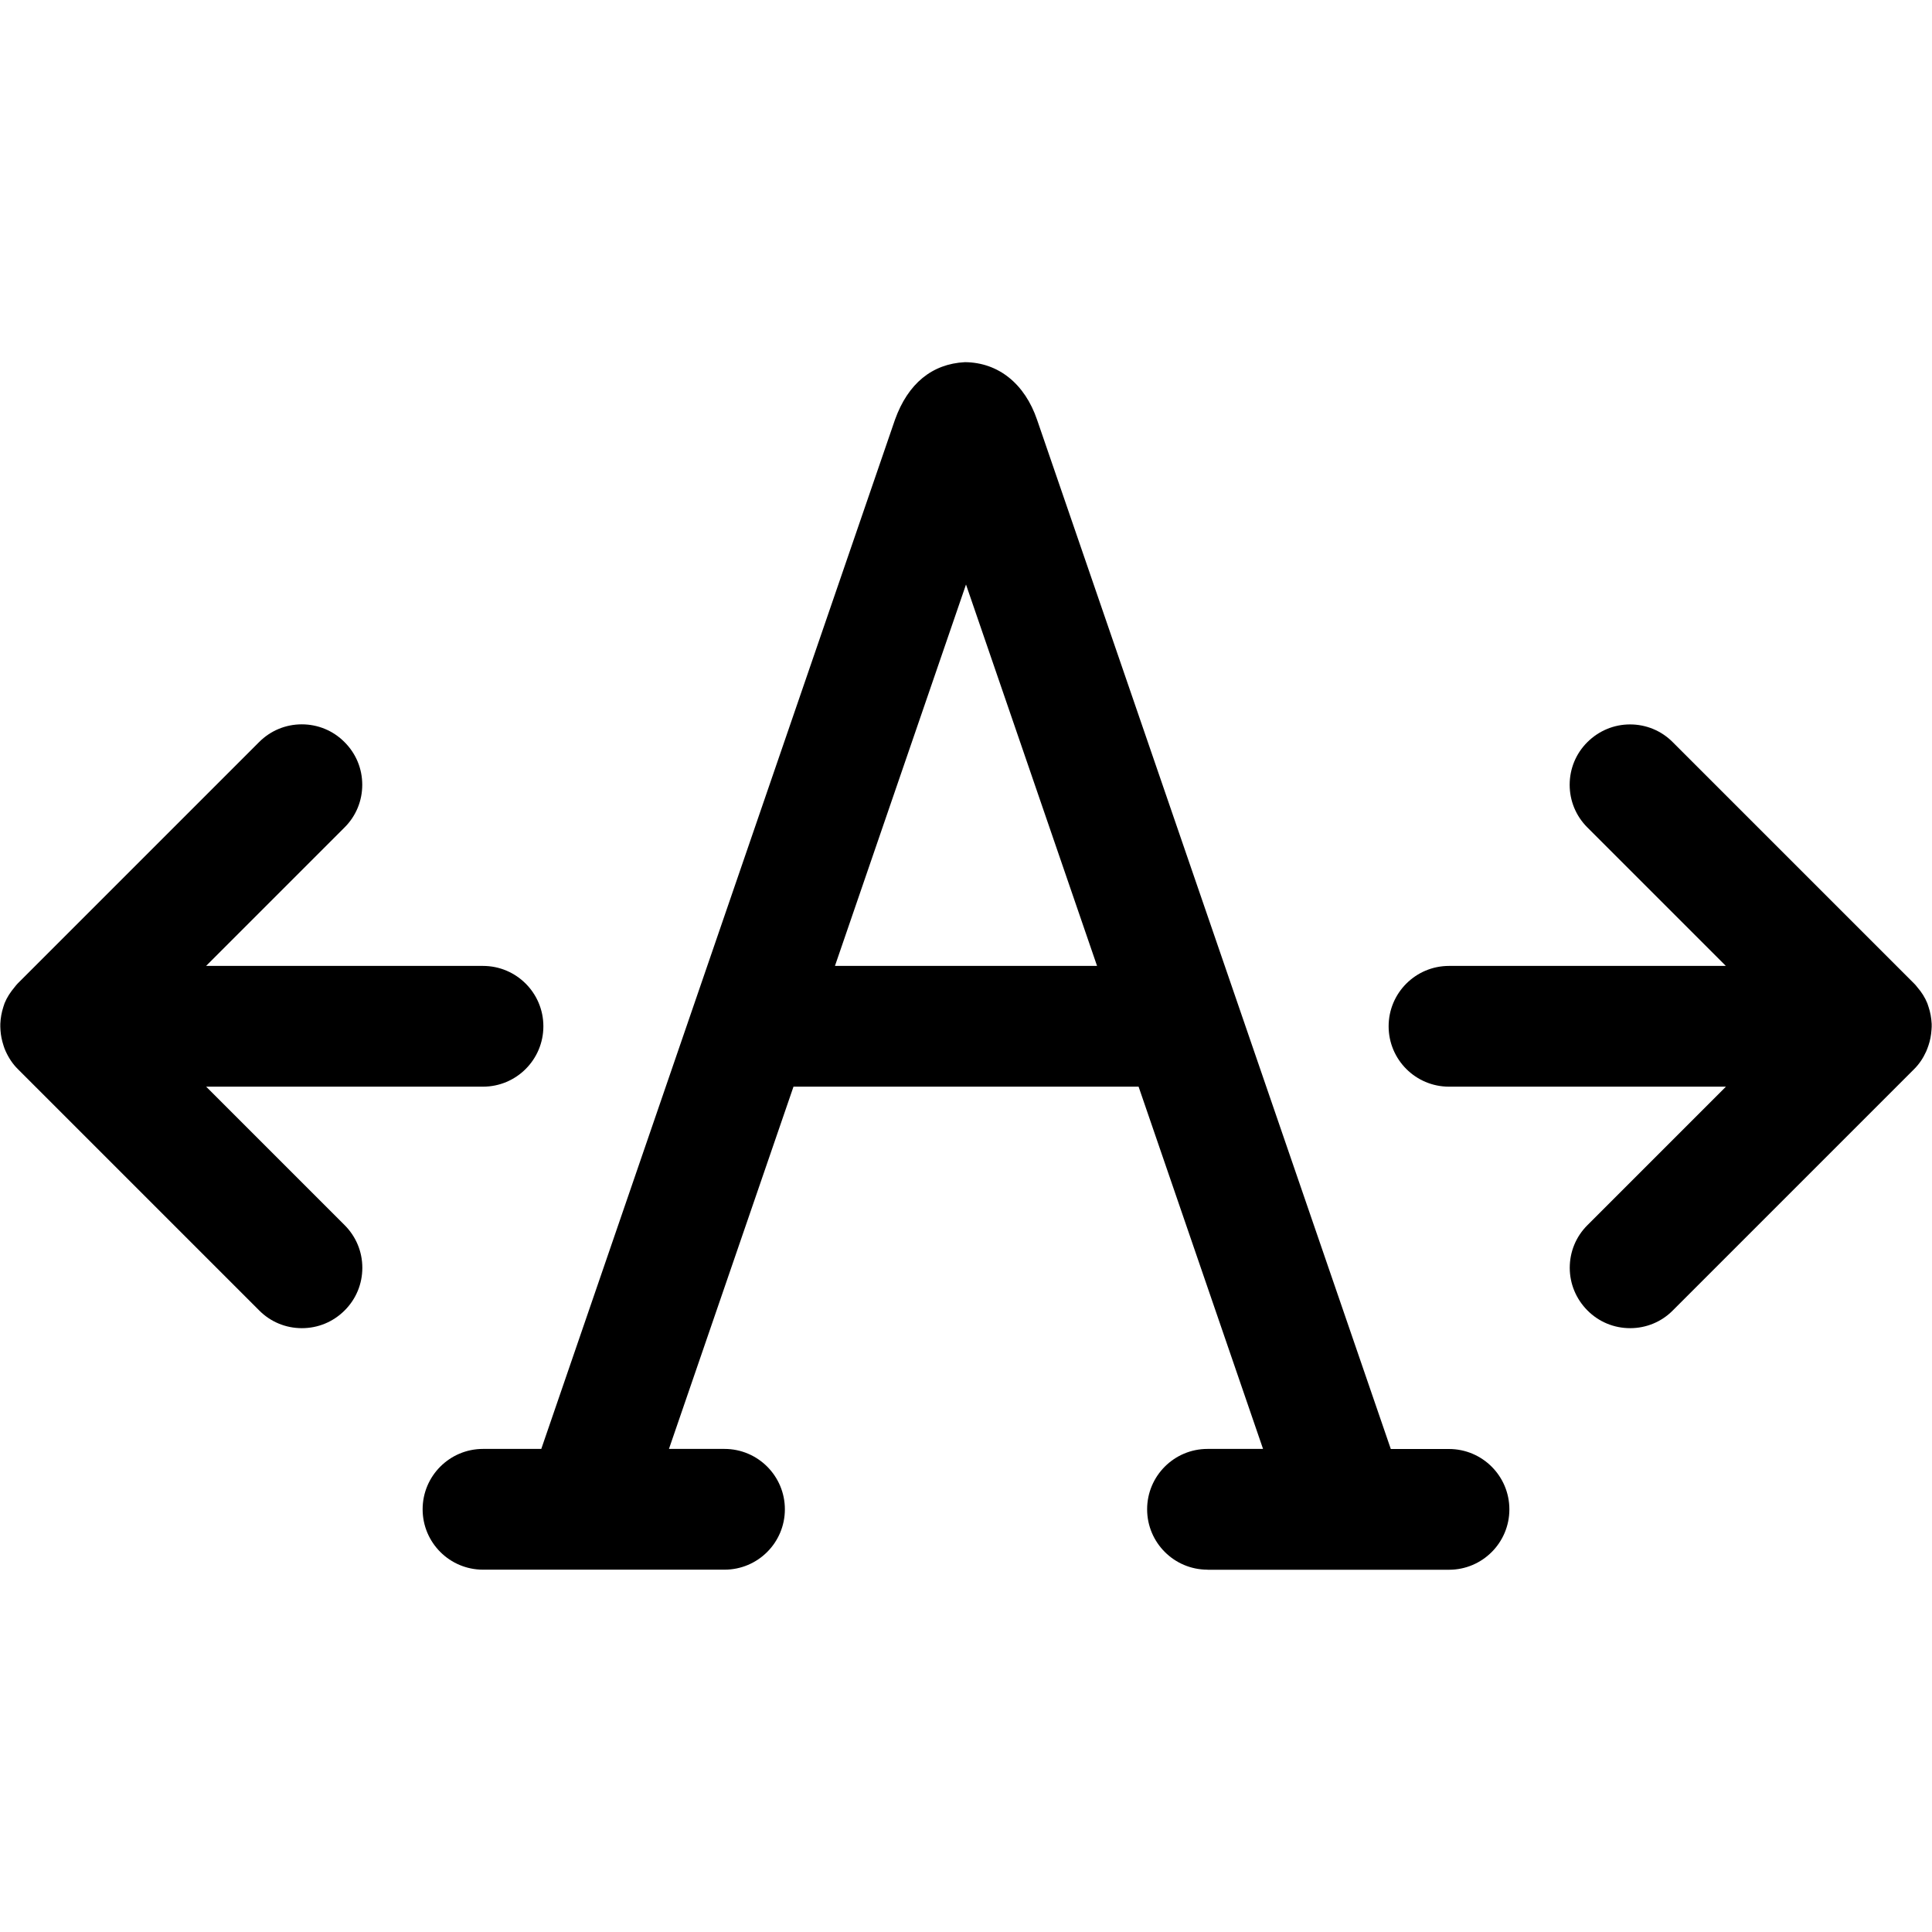 <?xml version="1.0" encoding="utf-8"?>
<!-- Generator: Adobe Illustrator 22.1.0, SVG Export Plug-In . SVG Version: 6.00 Build 0)  -->
<svg version="1.1" id="Layer_1" xmlns="http://www.w3.org/2000/svg" xmlns:xlink="http://www.w3.org/1999/xlink" x="0px" y="0px"
	 viewBox="0 0 24 24" style="enable-background:new 0 0 24 24;" xml:space="preserve">
<title>font-expand-horizontal</title>
<g>
	<path d="M20.25,16.499c-0.2,0-0.389-0.078-0.53-0.22s-0.22-0.33-0.22-0.53s0.078-0.389,0.22-0.53l1.72-1.72H18
		c-0.414,0-0.75-0.336-0.75-0.75s0.336-0.75,0.75-0.75h3.439l-1.72-1.72c-0.142-0.142-0.22-0.33-0.22-0.53
		c0-0.2,0.078-0.389,0.22-0.53s0.33-0.22,0.53-0.22s0.389,0.078,0.53,0.22l3,3c0.013,0.013,0.026,0.028,0.038,0.044
		c0.055,0.063,0.096,0.129,0.125,0.2l0,0c0.006,0.015,0.011,0.03,0.015,0.045c0.023,0.068,0.035,0.138,0.039,0.211
		c0.001,0.025,0,0.049-0.002,0.072c-0.005,0.072-0.017,0.134-0.037,0.193c-0.009,0.027-0.018,0.052-0.03,0.079
		c-0.037,0.082-0.086,0.155-0.148,0.217l-3,3C20.639,16.421,20.45,16.499,20.25,16.499z"/>
	<path d="M3.75,16.499c-0.2,0-0.389-0.078-0.53-0.22l-3-3c-0.061-0.061-0.11-0.133-0.15-0.221c-0.011-0.024-0.019-0.046-0.026-0.069
		c-0.021-0.065-0.034-0.127-0.038-0.19c-0.002-0.032-0.003-0.057-0.002-0.082c0.003-0.071,0.016-0.142,0.038-0.21
		c0.004-0.015,0.009-0.03,0.015-0.045l0,0c0.029-0.071,0.071-0.136,0.125-0.2c0.012-0.016,0.025-0.031,0.037-0.044l3-3
		c0.142-0.142,0.33-0.22,0.53-0.22s0.389,0.078,0.53,0.22C4.422,9.36,4.5,9.548,4.5,9.749c0,0.2-0.078,0.389-0.22,0.53l-1.72,1.72H6
		c0.414,0,0.75,0.336,0.75,0.75s-0.336,0.75-0.75,0.75H2.561l1.72,1.72c0.142,0.142,0.22,0.33,0.22,0.53s-0.078,0.389-0.22,0.53
		C4.139,16.421,3.951,16.499,3.75,16.499z"/>
	<path d="M15,19.499c-0.414,0-0.75-0.336-0.75-0.75s0.336-0.75,0.75-0.75h0.69l-1.546-4.5H9.857l-1.547,4.5H9
		c0.414,0,0.75,0.336,0.75,0.75s-0.336,0.75-0.75,0.75H6c-0.414,0-0.75-0.336-0.75-0.75s0.336-0.75,0.75-0.75h0.724l4.394-12.786
		c0.161-0.448,0.46-0.693,0.868-0.714c0.418,0.003,0.745,0.27,0.897,0.716l4.394,12.785H18c0.414,0,0.75,0.336,0.75,0.75
		s-0.336,0.75-0.75,0.75H15z M13.628,11.999L12,7.261l-1.628,4.738H13.628z"/>
</g>
</svg>
